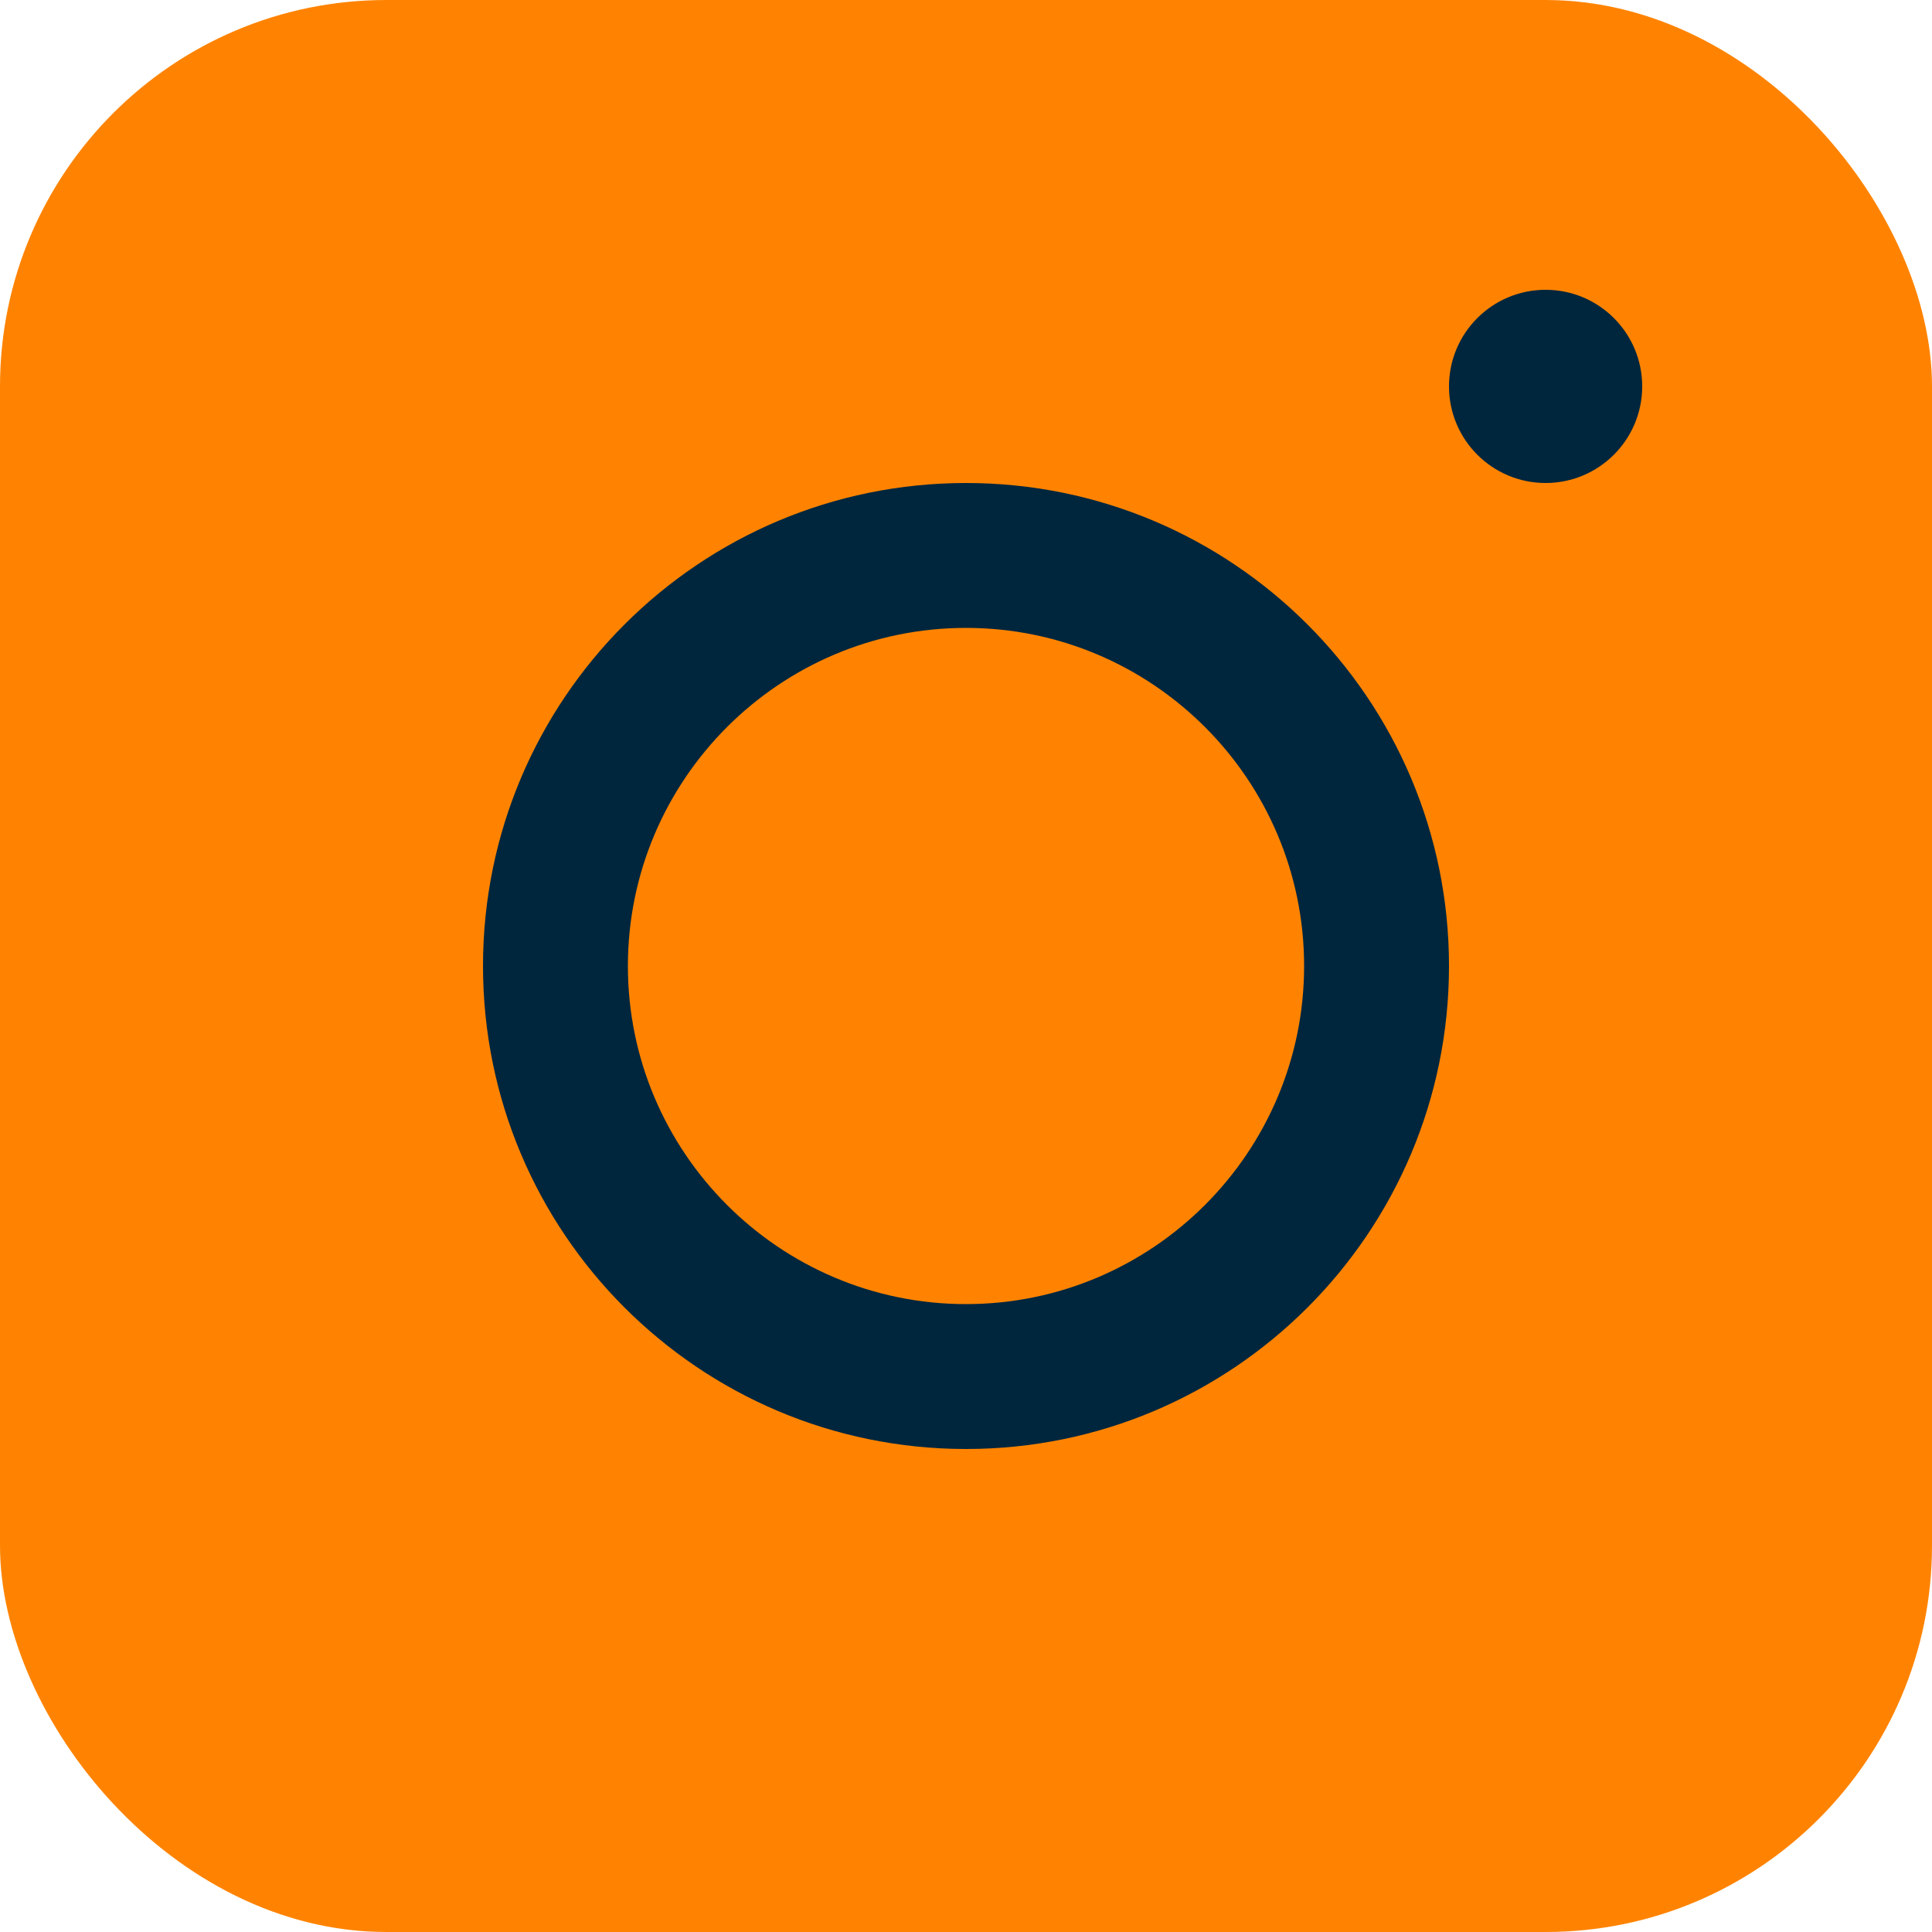<svg xmlns="http://www.w3.org/2000/svg" width="20" height="20" viewBox="0 0 20 20"><defs><style>.a,.b{fill:#ff8300;}.c,.e{fill:#00263e;}.d,.e{stroke:none;}</style></defs><g transform="translate(-97 -7779)"><rect class="a" width="20" height="20" rx="4" transform="translate(97 7779)"/><g class="b" transform="translate(102 7784)"><path class="d" d="M 5 9.25 C 2.657 9.25 0.75 7.343 0.75 5 C 0.75 2.657 2.657 0.75 5 0.75 C 7.343 0.75 9.25 2.657 9.25 5 C 9.25 7.343 7.343 9.25 5 9.25 Z"/><path class="e" d="M 5 1.5 C 3.07 1.5 1.5 3.07 1.5 5 C 1.5 6.93 3.07 8.5 5 8.5 C 6.93 8.5 8.5 6.93 8.5 5 C 8.5 3.07 6.93 1.5 5 1.5 M 5 0 C 7.761 0 10 2.239 10 5 C 10 7.761 7.761 10 5 10 C 2.239 10 0 7.761 0 5 C 0 2.239 2.239 0 5 0 Z"/></g><circle class="c" cx="1" cy="1" r="1" transform="translate(112 7782)"/></g></svg>